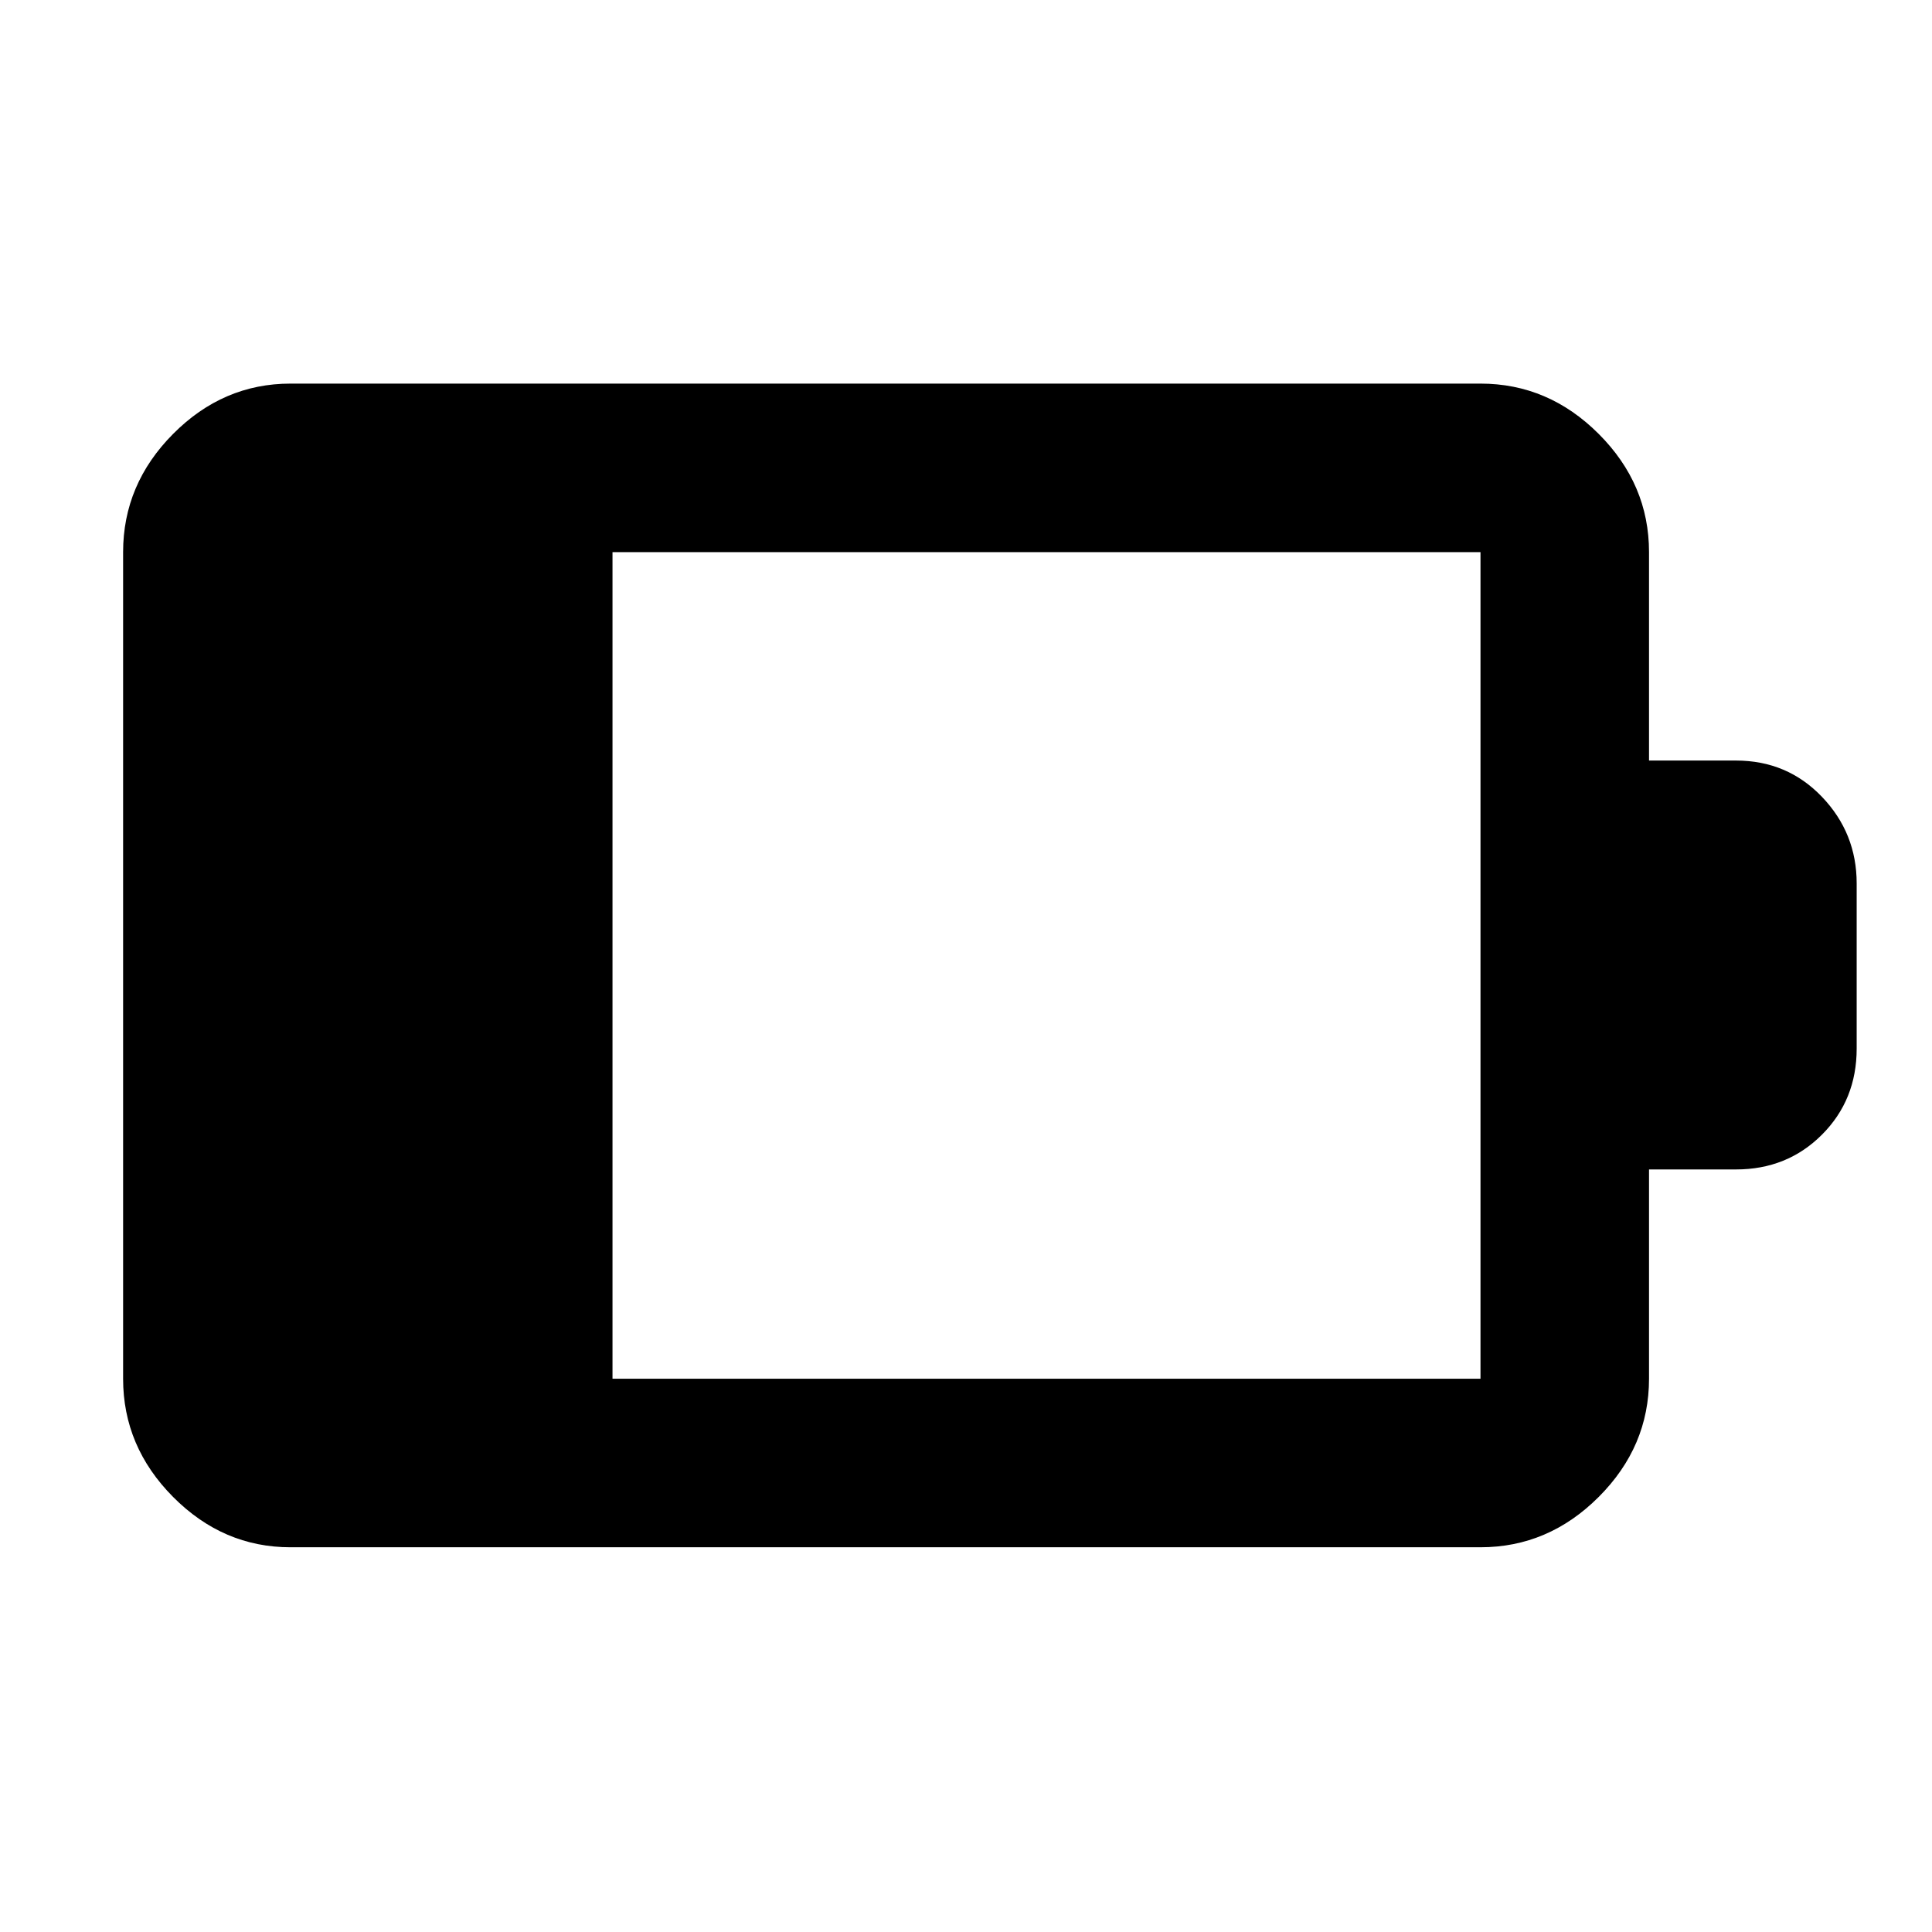 <svg xmlns="http://www.w3.org/2000/svg" height="48" viewBox="0 -960 960 960" width="48"><path d="M304.35-274.91h431.3v-410.74h-431.3v410.74Zm-160 83.74q-33.5 0-58.34-25.01-24.84-25-24.84-58.73v-410.74q0-33.74 24.84-58.74t58.34-25h591.3q33.74 0 58.74 25t25 58.74v103.56h43.22q25.44 0 42.7 18.02T922.57-521v82.01q0 25.55-17.26 42.81-17.26 17.27-42.7 17.27h-43.22v104q0 33.73-25 58.73-25 25.01-58.74 25.01h-591.3Z"/></svg>